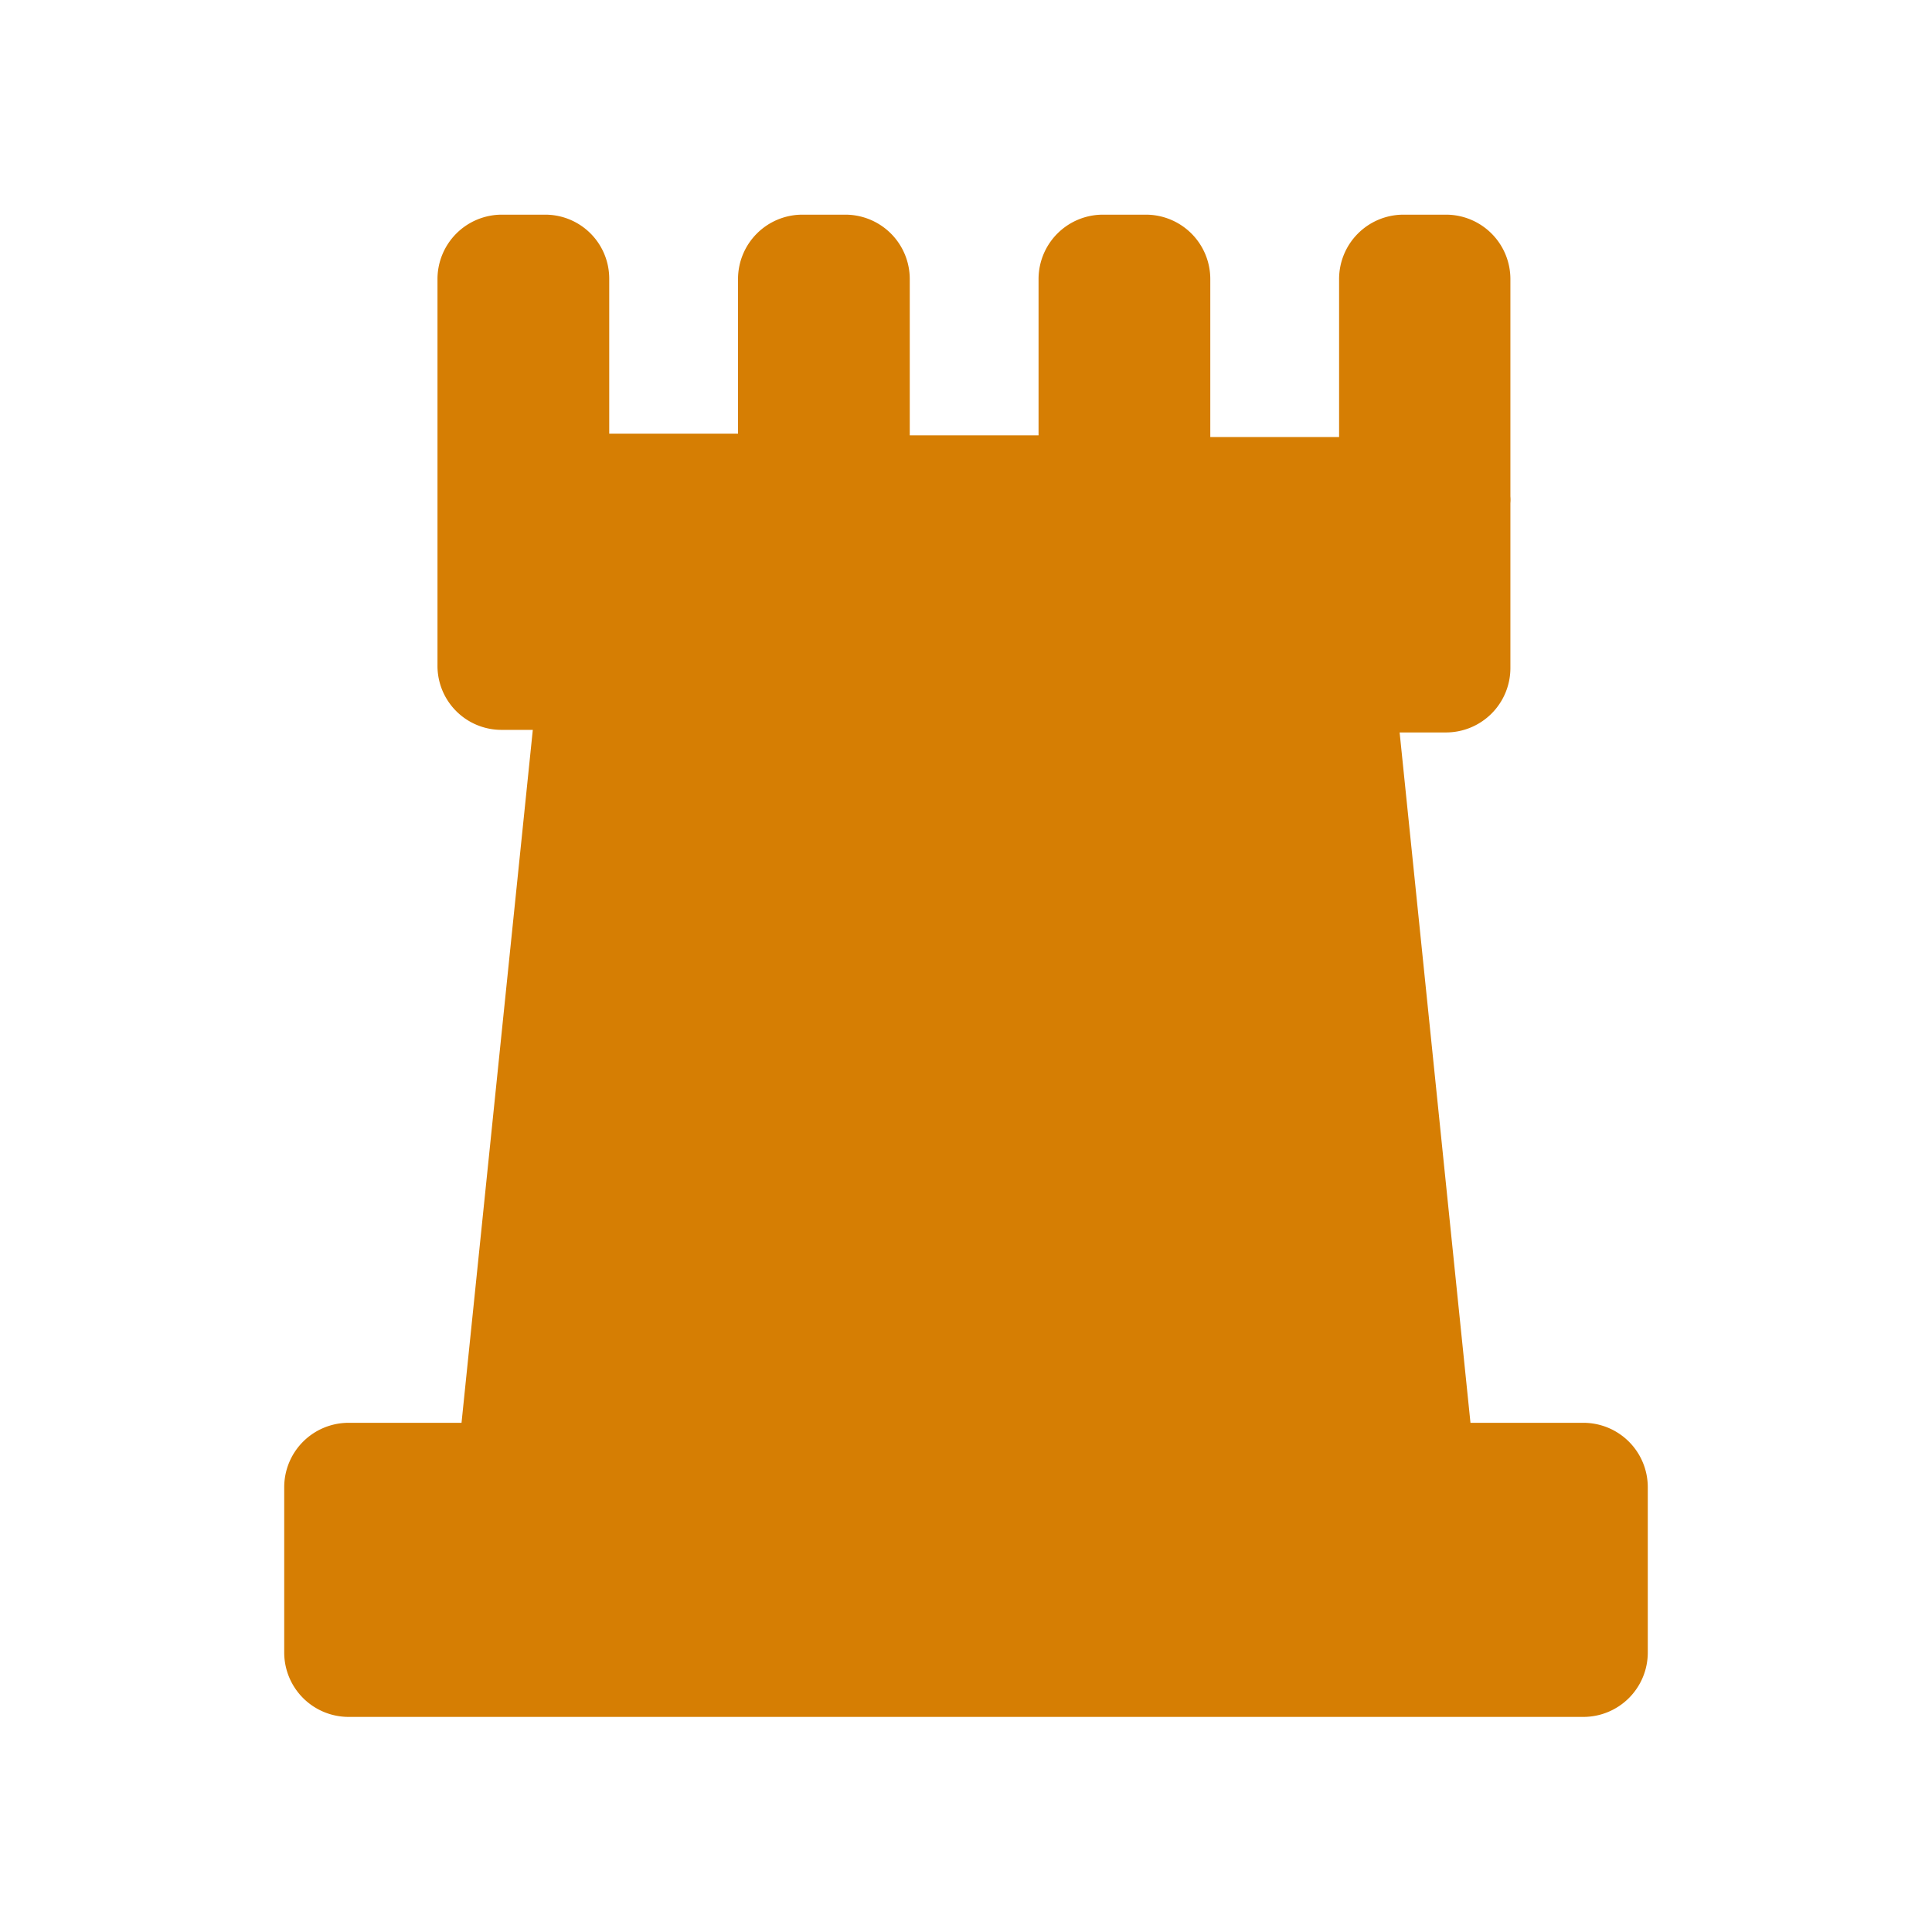 <svg xmlns="http://www.w3.org/2000/svg" viewBox="0 0 45 45"><defs><style>.cls-1{fill:#d67e03;}.cls-2{fill:none;}</style></defs><g id="Warstwa_5" data-name="Warstwa 5"><path class="cls-1" d="M38.38,34.64v3.85a1.5,1.5,0,0,1-1.5,1.5H8.12a1.5,1.5,0,0,1-1.5-1.5V34.64a1.5,1.5,0,0,1,1.5-1.5h2.63L12.41,17h-.73a1.49,1.49,0,0,1-1.49-1.51V6.51A1.5,1.5,0,0,1,11.7,5h1a1.49,1.49,0,0,1,1.49,1.5v3.6h3V6.51A1.5,1.5,0,0,1,18.69,5h1a1.5,1.5,0,0,1,1.5,1.5v3.64l3,0V6.51A1.5,1.5,0,0,1,25.69,5h1a1.5,1.5,0,0,1,1.5,1.5v3.68l3,0V6.51A1.5,1.5,0,0,1,32.68,5h1a1.5,1.5,0,0,1,1.5,1.5v5.06a.86.86,0,0,1,0,.16l0,3.85a1.5,1.5,0,0,1-1.51,1.49H32.6l1.65,16.08h2.63A1.5,1.5,0,0,1,38.38,34.64Z"/><rect class="cls-2" width="45" height="45"/></g></svg>